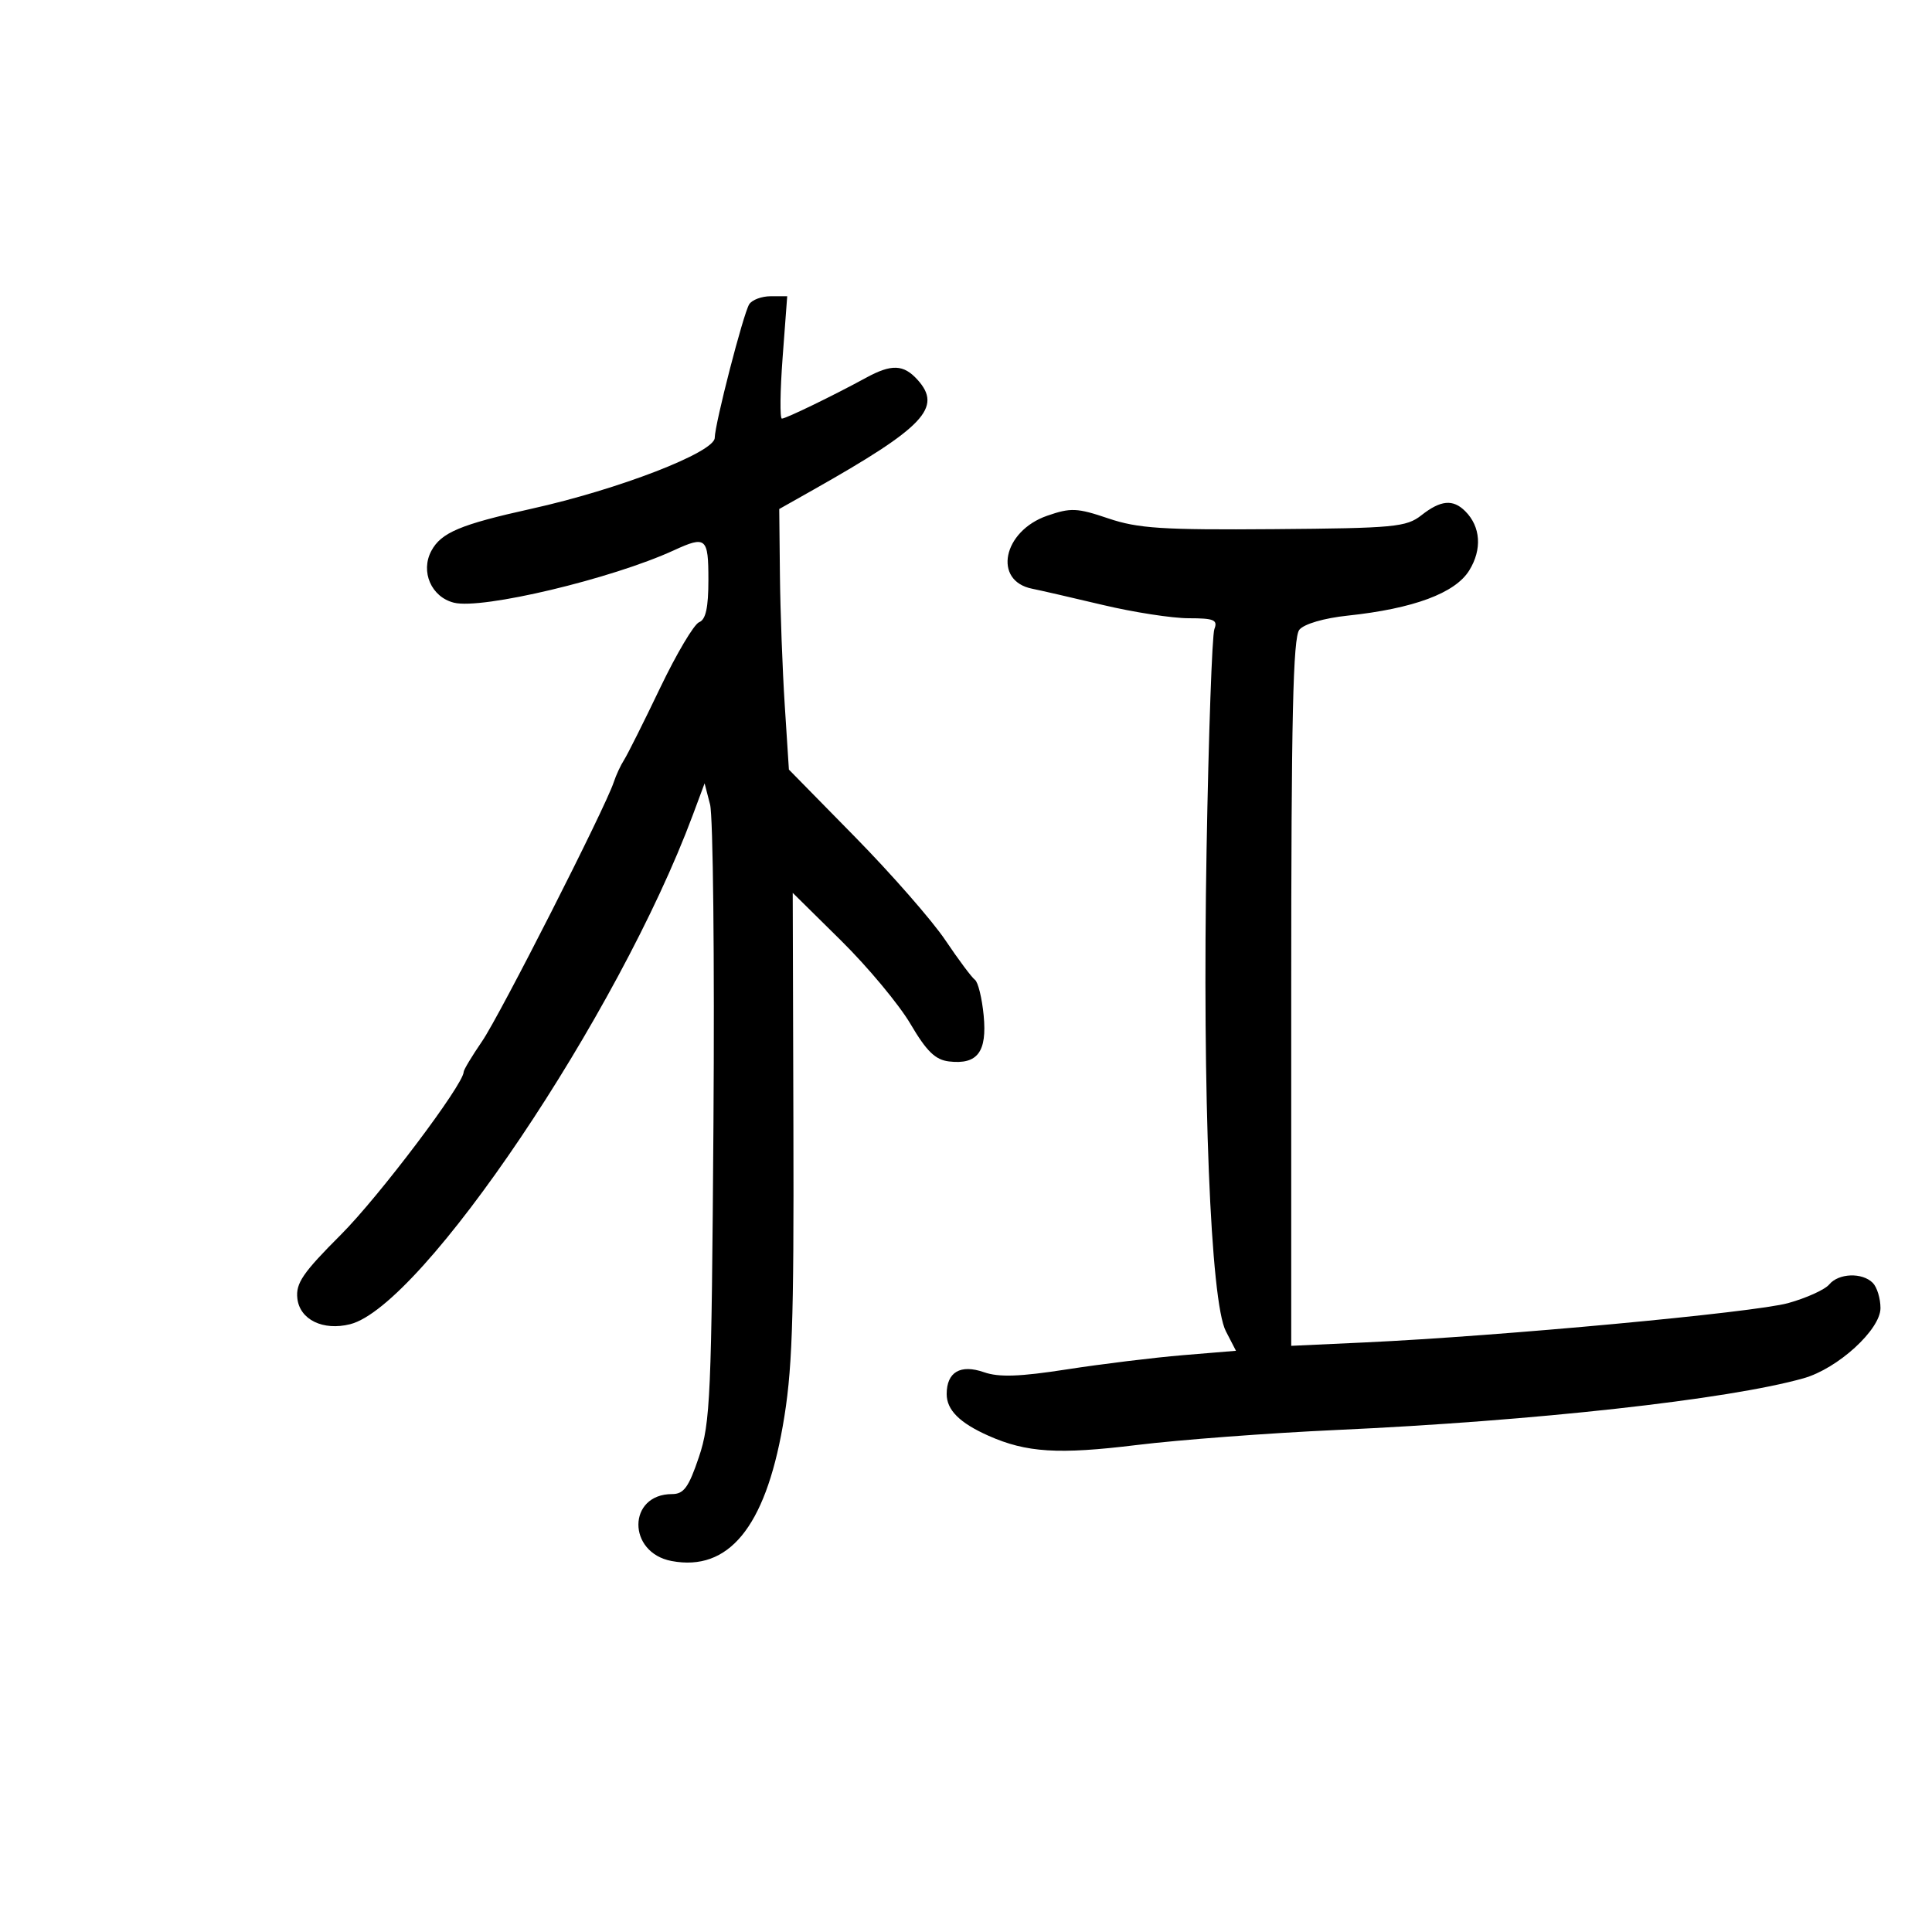 <svg xmlns="http://www.w3.org/2000/svg" width="300" height="300" viewBox="0 0 300 300" version="1.1">
	<path d="M 116.337 47.250 C 115.415 48.726, 111.008 65.798, 110.983 67.988 C 110.958 70.239, 96.052 76.004, 82.500 79.005 C 71.479 81.446, 68.498 82.701, 66.979 85.539 C 65.255 88.761, 66.972 92.704, 70.483 93.585 C 74.844 94.680, 95.015 89.876, 104.651 85.448 C 109.629 83.160, 110 83.478, 110 90.031 C 110 94.351, 109.592 96.219, 108.564 96.614 C 107.774 96.917, 105.044 101.515, 102.498 106.832 C 99.952 112.150, 97.435 117.175, 96.905 118 C 96.375 118.825, 95.652 120.385, 95.298 121.467 C 93.996 125.441, 77.640 157.630, 74.864 161.680 C 73.289 163.979, 72 166.121, 72 166.440 C 72 168.378, 58.874 185.781, 52.930 191.725 C 47.011 197.645, 45.902 199.271, 46.174 201.635 C 46.553 204.920, 50.161 206.678, 54.362 205.624 C 65.561 202.813, 96.036 157.537, 107.573 126.570 L 109.409 121.640 110.259 124.920 C 110.727 126.724, 110.964 148.968, 110.786 174.350 C 110.489 216.854, 110.311 220.954, 108.526 226.250 C 106.944 230.944, 106.180 232, 104.366 232 C 97.432 232, 97.367 241.096, 104.291 242.395 C 113.107 244.049, 118.766 237.186, 121.541 221.480 C 123.026 213.072, 123.288 205.760, 123.199 175.072 L 123.094 138.643 130.618 146.072 C 134.756 150.157, 139.599 155.975, 141.379 159 C 143.887 163.261, 145.236 164.573, 147.369 164.822 C 151.783 165.339, 153.287 163.341, 152.743 157.682 C 152.485 154.990, 151.874 152.497, 151.387 152.143 C 150.899 151.790, 148.827 149.013, 146.782 145.974 C 144.738 142.935, 138.438 135.735, 132.782 129.974 L 122.500 119.500 121.856 109.500 C 121.502 104, 121.164 94.897, 121.106 89.270 L 121 79.040 126.250 76.076 C 143.516 66.326, 146.387 63.295, 142.464 58.960 C 140.307 56.577, 138.434 56.503, 134.500 58.648 C 129.401 61.428, 122.040 65, 121.412 65 C 121.083 65, 121.134 60.725, 121.526 55.500 L 122.238 46 119.678 46 C 118.270 46, 116.767 46.563, 116.337 47.250 M 220.724 80.002 C 218.385 81.843, 216.534 82.017, 197.839 82.165 C 180.485 82.302, 176.707 82.058, 172.095 80.497 C 167.248 78.857, 166.268 78.815, 162.605 80.084 C 155.727 82.468, 154.141 90.197, 160.279 91.418 C 161.500 91.661, 166.421 92.792, 171.214 93.930 C 176.006 95.069, 182.017 96, 184.571 96 C 188.508 96, 189.116 96.255, 188.570 97.679 C 188.215 98.603, 187.669 114.015, 187.356 131.929 C 186.687 170.132, 187.967 202.102, 190.349 206.707 L 191.921 209.749 183.711 210.429 C 179.195 210.804, 171.087 211.795, 165.693 212.633 C 158.328 213.777, 155.117 213.888, 152.795 213.078 C 149.131 211.801, 147 213.048, 147 216.467 C 147 218.945, 149.015 220.953, 153.500 222.946 C 159.387 225.562, 164.350 225.872, 176.500 224.382 C 183.100 223.573, 197.050 222.523, 207.500 222.048 C 238.240 220.653, 268.401 217.315, 280.065 214.016 C 285.375 212.515, 292 206.467, 292 203.122 C 292 201.625, 291.460 199.860, 290.800 199.200 C 289.155 197.555, 285.501 197.692, 284.039 199.453 C 283.375 200.253, 280.508 201.553, 277.666 202.344 C 272.406 203.807, 232.856 207.483, 212 208.448 L 200.500 208.980 200.500 154.144 C 200.500 111.357, 200.778 98.973, 201.767 97.781 C 202.513 96.882, 205.594 95.983, 209.267 95.594 C 219.494 94.509, 225.961 92.105, 228.143 88.575 C 230.163 85.307, 229.925 81.782, 227.522 79.379 C 225.619 77.477, 223.713 77.651, 220.724 80.002" stroke="none" fill="black" fill-rule="evenodd"/>
</svg>